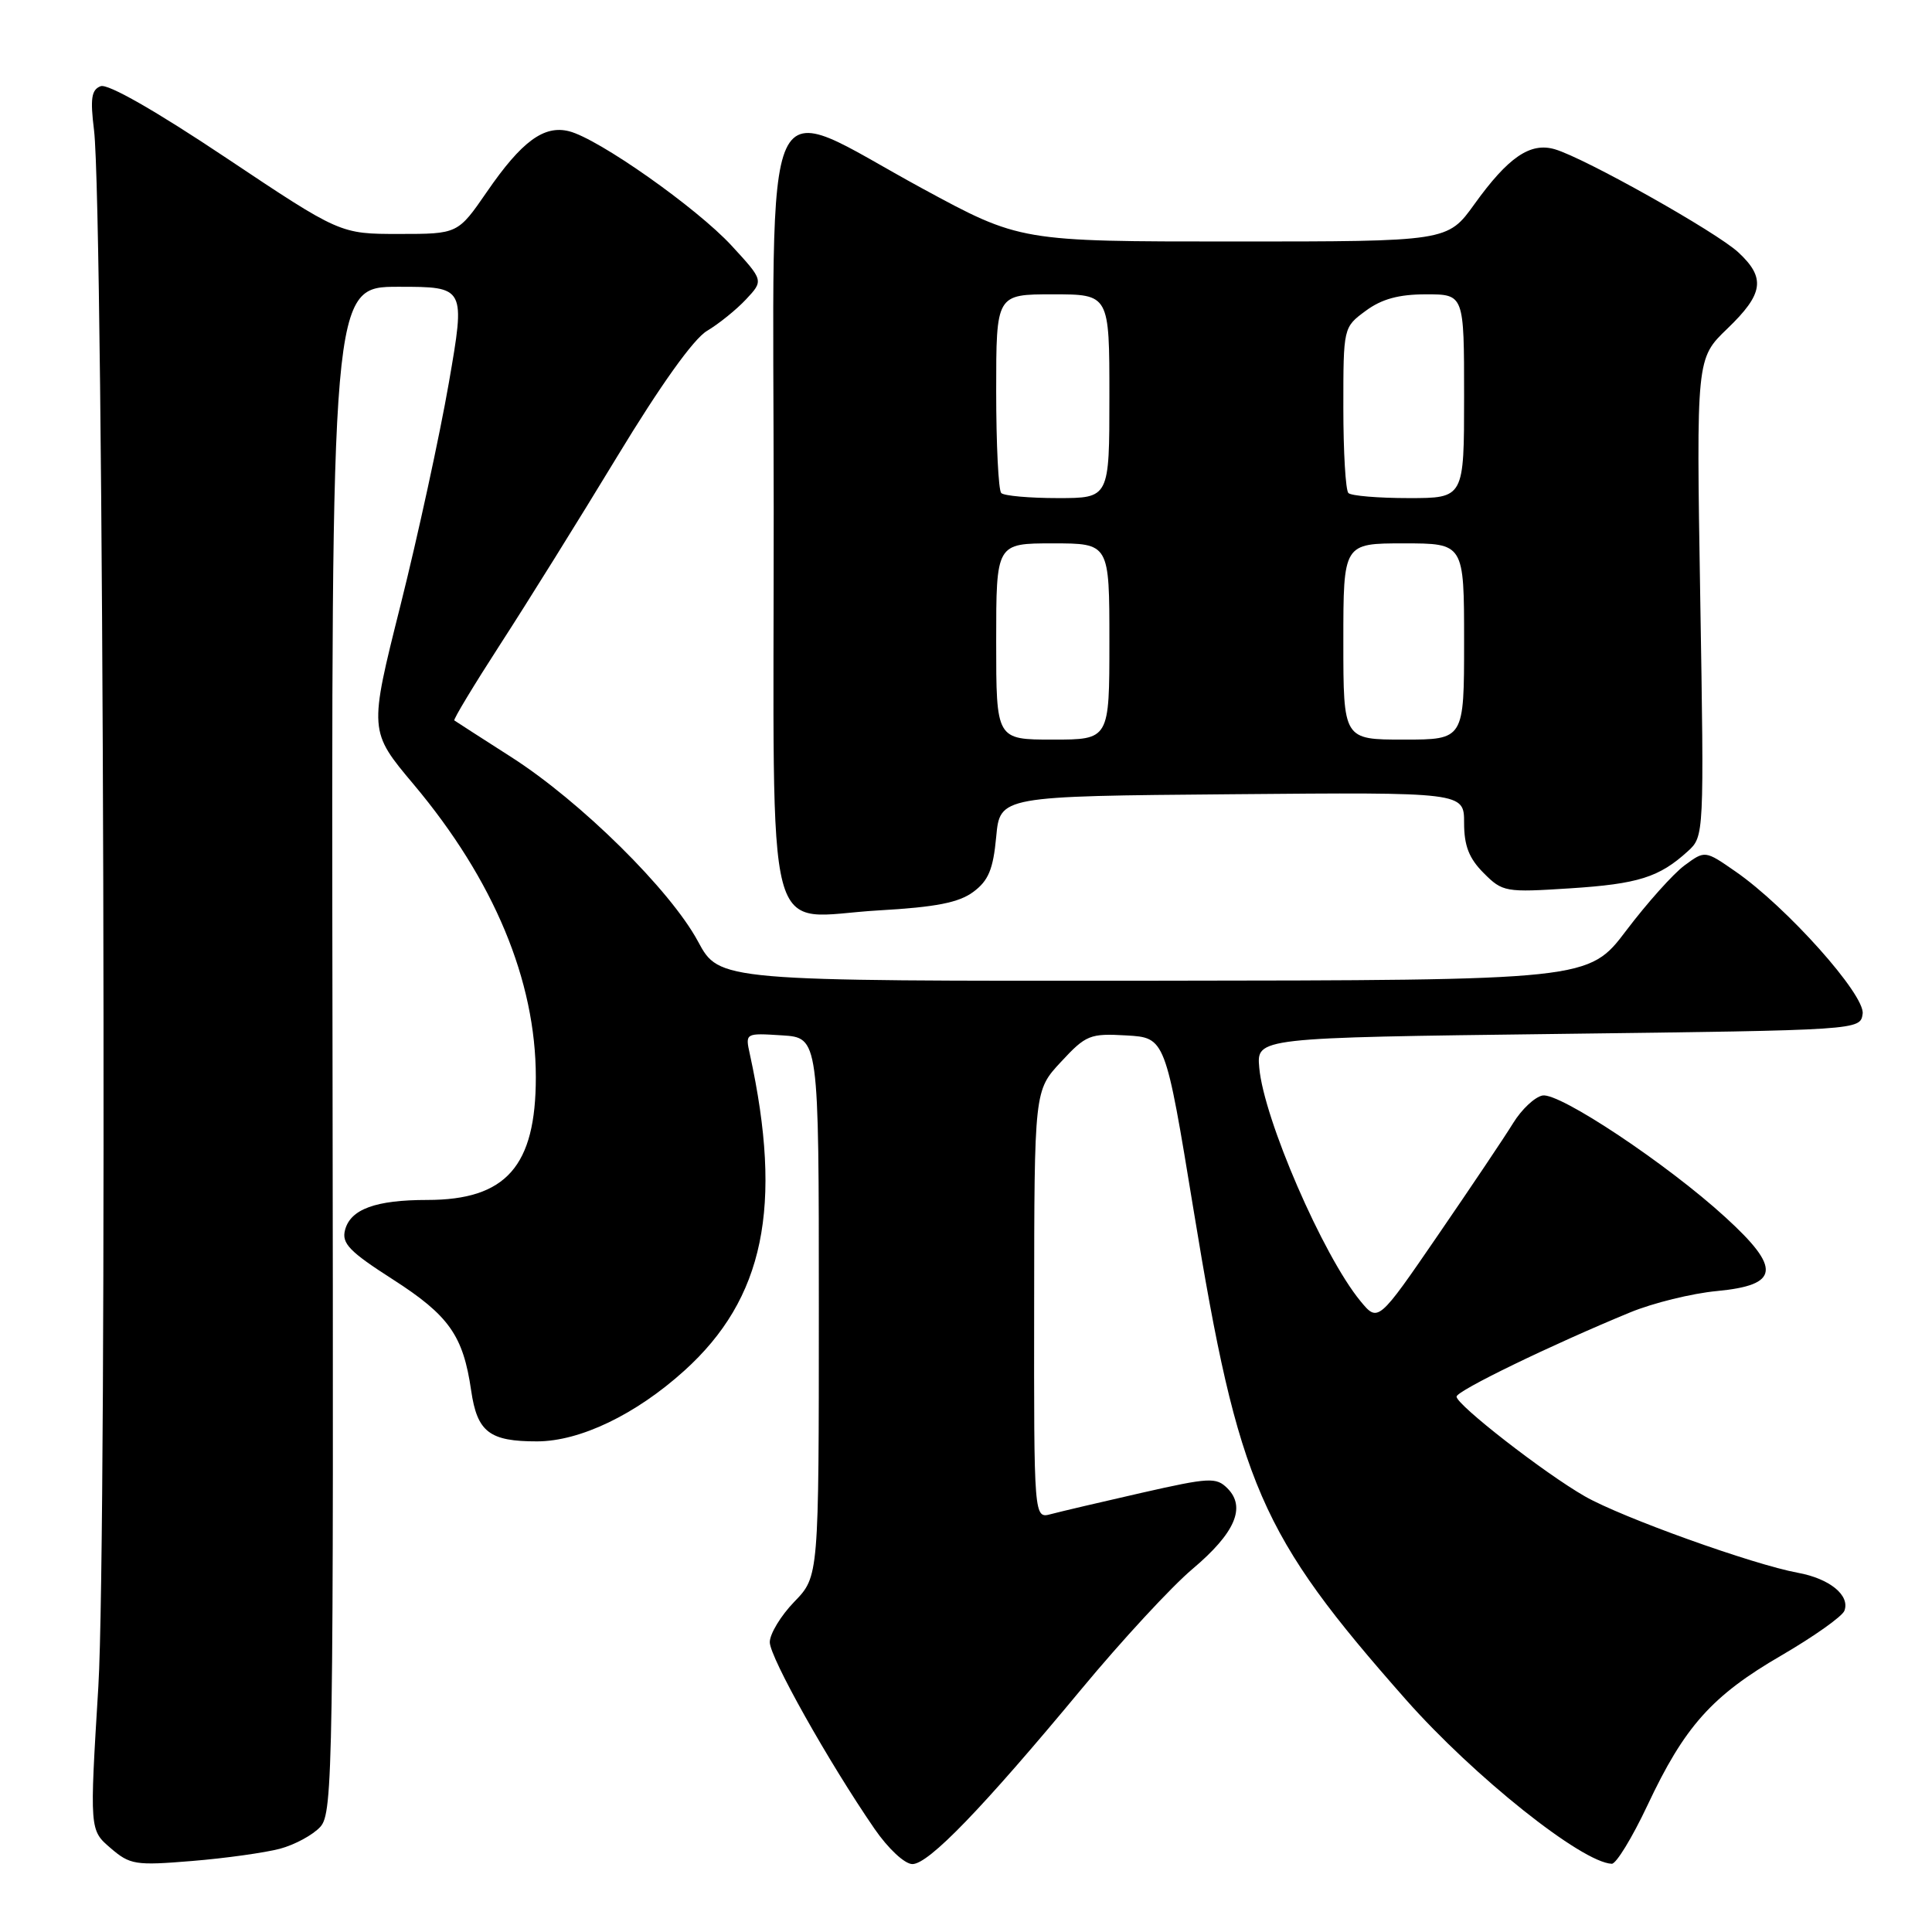 <?xml version="1.0" encoding="UTF-8" standalone="no"?>
<!DOCTYPE svg PUBLIC "-//W3C//DTD SVG 1.1//EN" "http://www.w3.org/Graphics/SVG/1.1/DTD/svg11.dtd" >
<svg xmlns="http://www.w3.org/2000/svg" xmlns:xlink="http://www.w3.org/1999/xlink" version="1.1" viewBox="0 0 256 256">
 <g >
 <path fill="currentColor"
d=" M 37.09 244.97 C 39.07 244.44 41.48 243.13 42.45 242.06 C 44.12 240.21 44.21 234.38 44.06 139.05 C 43.90 38.00 43.90 38.00 52.79 38.00 C 61.68 38.00 61.68 38.00 59.47 50.75 C 58.25 57.76 55.37 71.01 53.07 80.19 C 48.88 96.88 48.88 96.88 54.83 103.96 C 65.44 116.60 71.00 129.93 71.00 142.74 C 71.00 154.54 67.06 159.00 56.61 159.00 C 49.78 159.00 46.44 160.22 45.72 162.98 C 45.25 164.76 46.31 165.85 52.04 169.52 C 59.50 174.31 61.37 176.96 62.43 184.25 C 63.23 189.76 64.85 191.00 71.18 190.99 C 76.86 190.98 84.25 187.43 90.67 181.63 C 101.25 172.08 103.77 159.90 99.36 139.69 C 98.74 136.88 98.75 136.88 103.62 137.19 C 108.50 137.50 108.50 137.50 108.50 173.20 C 108.50 208.89 108.50 208.89 105.25 212.24 C 103.46 214.09 102.00 216.50 102.00 217.60 C 102.00 219.60 109.79 233.48 115.88 242.33 C 117.70 244.97 119.88 247.00 120.90 247.00 C 123.05 247.00 130.16 239.64 143.29 223.82 C 148.62 217.39 155.25 210.22 158.02 207.89 C 163.65 203.14 165.14 199.71 162.64 197.21 C 161.15 195.72 160.26 195.77 151.26 197.81 C 145.89 199.03 140.49 200.30 139.25 200.63 C 137.00 201.23 137.00 201.23 137.03 172.87 C 137.05 144.50 137.05 144.50 140.59 140.70 C 143.90 137.13 144.43 136.92 149.26 137.20 C 154.41 137.50 154.41 137.50 158.16 160.37 C 164.14 196.86 166.92 203.26 186.30 225.22 C 195.30 235.40 209.59 246.80 213.57 246.96 C 214.15 246.98 216.27 243.51 218.28 239.25 C 223.20 228.77 226.83 224.70 236.05 219.35 C 240.34 216.85 244.10 214.19 244.39 213.44 C 245.17 211.40 242.44 209.17 238.22 208.40 C 232.28 207.31 214.91 201.08 210.00 198.27 C 204.65 195.21 193.00 186.15 193.00 185.06 C 193.00 184.29 205.56 178.20 216.00 173.90 C 219.03 172.65 224.20 171.38 227.50 171.07 C 235.80 170.28 236.06 168.08 228.63 161.30 C 220.93 154.25 206.62 144.73 204.39 145.16 C 203.36 145.36 201.62 147.00 200.51 148.80 C 199.41 150.60 194.92 157.28 190.55 163.65 C 182.60 175.24 182.60 175.24 180.24 172.37 C 175.30 166.35 167.46 148.27 166.86 141.49 C 166.50 137.50 166.50 137.50 206.50 137.00 C 246.50 136.50 246.50 136.50 246.81 134.33 C 247.16 131.84 236.74 120.17 229.98 115.49 C 225.92 112.67 225.92 112.67 223.21 114.67 C 221.72 115.77 218.25 119.65 215.50 123.28 C 210.50 129.89 210.50 129.89 152.91 129.95 C 95.32 130.00 95.32 130.00 92.49 124.75 C 88.83 117.94 76.94 106.20 67.75 100.32 C 63.76 97.77 60.37 95.58 60.20 95.46 C 60.04 95.34 62.78 90.80 66.29 85.37 C 69.81 79.94 76.78 68.75 81.78 60.50 C 87.51 51.05 91.91 44.88 93.69 43.84 C 95.23 42.92 97.56 41.05 98.85 39.67 C 101.19 37.17 101.19 37.17 96.94 32.55 C 92.31 27.53 79.29 18.36 75.40 17.39 C 72.08 16.55 69.12 18.73 64.53 25.40 C 60.67 31.00 60.67 31.00 52.87 31.00 C 45.07 31.00 45.07 31.00 29.97 20.92 C 20.63 14.68 14.29 11.06 13.34 11.42 C 12.11 11.89 11.94 13.05 12.46 17.26 C 13.75 27.68 14.24 203.59 13.03 223.50 C 11.87 242.49 11.87 242.49 14.64 244.87 C 17.23 247.10 17.93 247.21 25.45 246.59 C 29.88 246.23 35.12 245.49 37.09 244.97 Z  M 128.97 118.18 C 130.98 116.69 131.60 115.18 132.00 110.90 C 132.50 105.50 132.50 105.50 163.25 105.24 C 194.00 104.97 194.00 104.97 194.00 109.03 C 194.00 112.07 194.65 113.74 196.60 115.69 C 199.10 118.20 199.49 118.26 208.03 117.71 C 217.06 117.13 219.86 116.25 223.65 112.79 C 225.80 110.84 225.81 110.64 225.29 79.17 C 224.77 47.50 224.77 47.50 228.88 43.55 C 233.69 38.93 233.99 36.82 230.33 33.43 C 227.40 30.72 209.99 20.94 206.03 19.78 C 202.77 18.82 199.85 20.82 195.37 27.05 C 191.81 32.00 191.81 32.00 163.49 32.00 C 135.17 32.00 135.17 32.00 122.19 24.96 C 100.40 13.12 102.50 8.59 102.52 67.50 C 102.54 127.36 101.00 121.51 116.47 120.63 C 124.02 120.20 127.06 119.60 128.97 118.18 Z  M 132.00 85.00 C 132.00 72.00 132.00 72.00 139.50 72.00 C 147.00 72.00 147.00 72.00 147.00 85.00 C 147.00 98.00 147.00 98.00 139.50 98.00 C 132.00 98.00 132.00 98.00 132.00 85.00 Z  M 178.00 85.00 C 178.00 72.00 178.00 72.00 186.00 72.00 C 194.00 72.00 194.00 72.00 194.00 85.00 C 194.00 98.00 194.00 98.00 186.00 98.00 C 178.00 98.00 178.00 98.00 178.00 85.00 Z  M 132.67 65.33 C 132.30 64.97 132.00 58.89 132.00 51.83 C 132.00 39.00 132.00 39.00 139.50 39.00 C 147.00 39.00 147.00 39.00 147.00 52.50 C 147.00 66.00 147.00 66.00 140.17 66.00 C 136.41 66.00 133.03 65.70 132.67 65.33 Z  M 178.67 65.33 C 178.30 64.97 178.00 59.88 178.00 54.02 C 178.00 43.39 178.00 43.37 180.96 41.19 C 183.08 39.62 185.34 39.00 188.96 39.00 C 194.00 39.00 194.00 39.00 194.00 52.50 C 194.00 66.00 194.00 66.00 186.67 66.00 C 182.63 66.00 179.03 65.70 178.67 65.33 Z "/>
</g>
</svg>